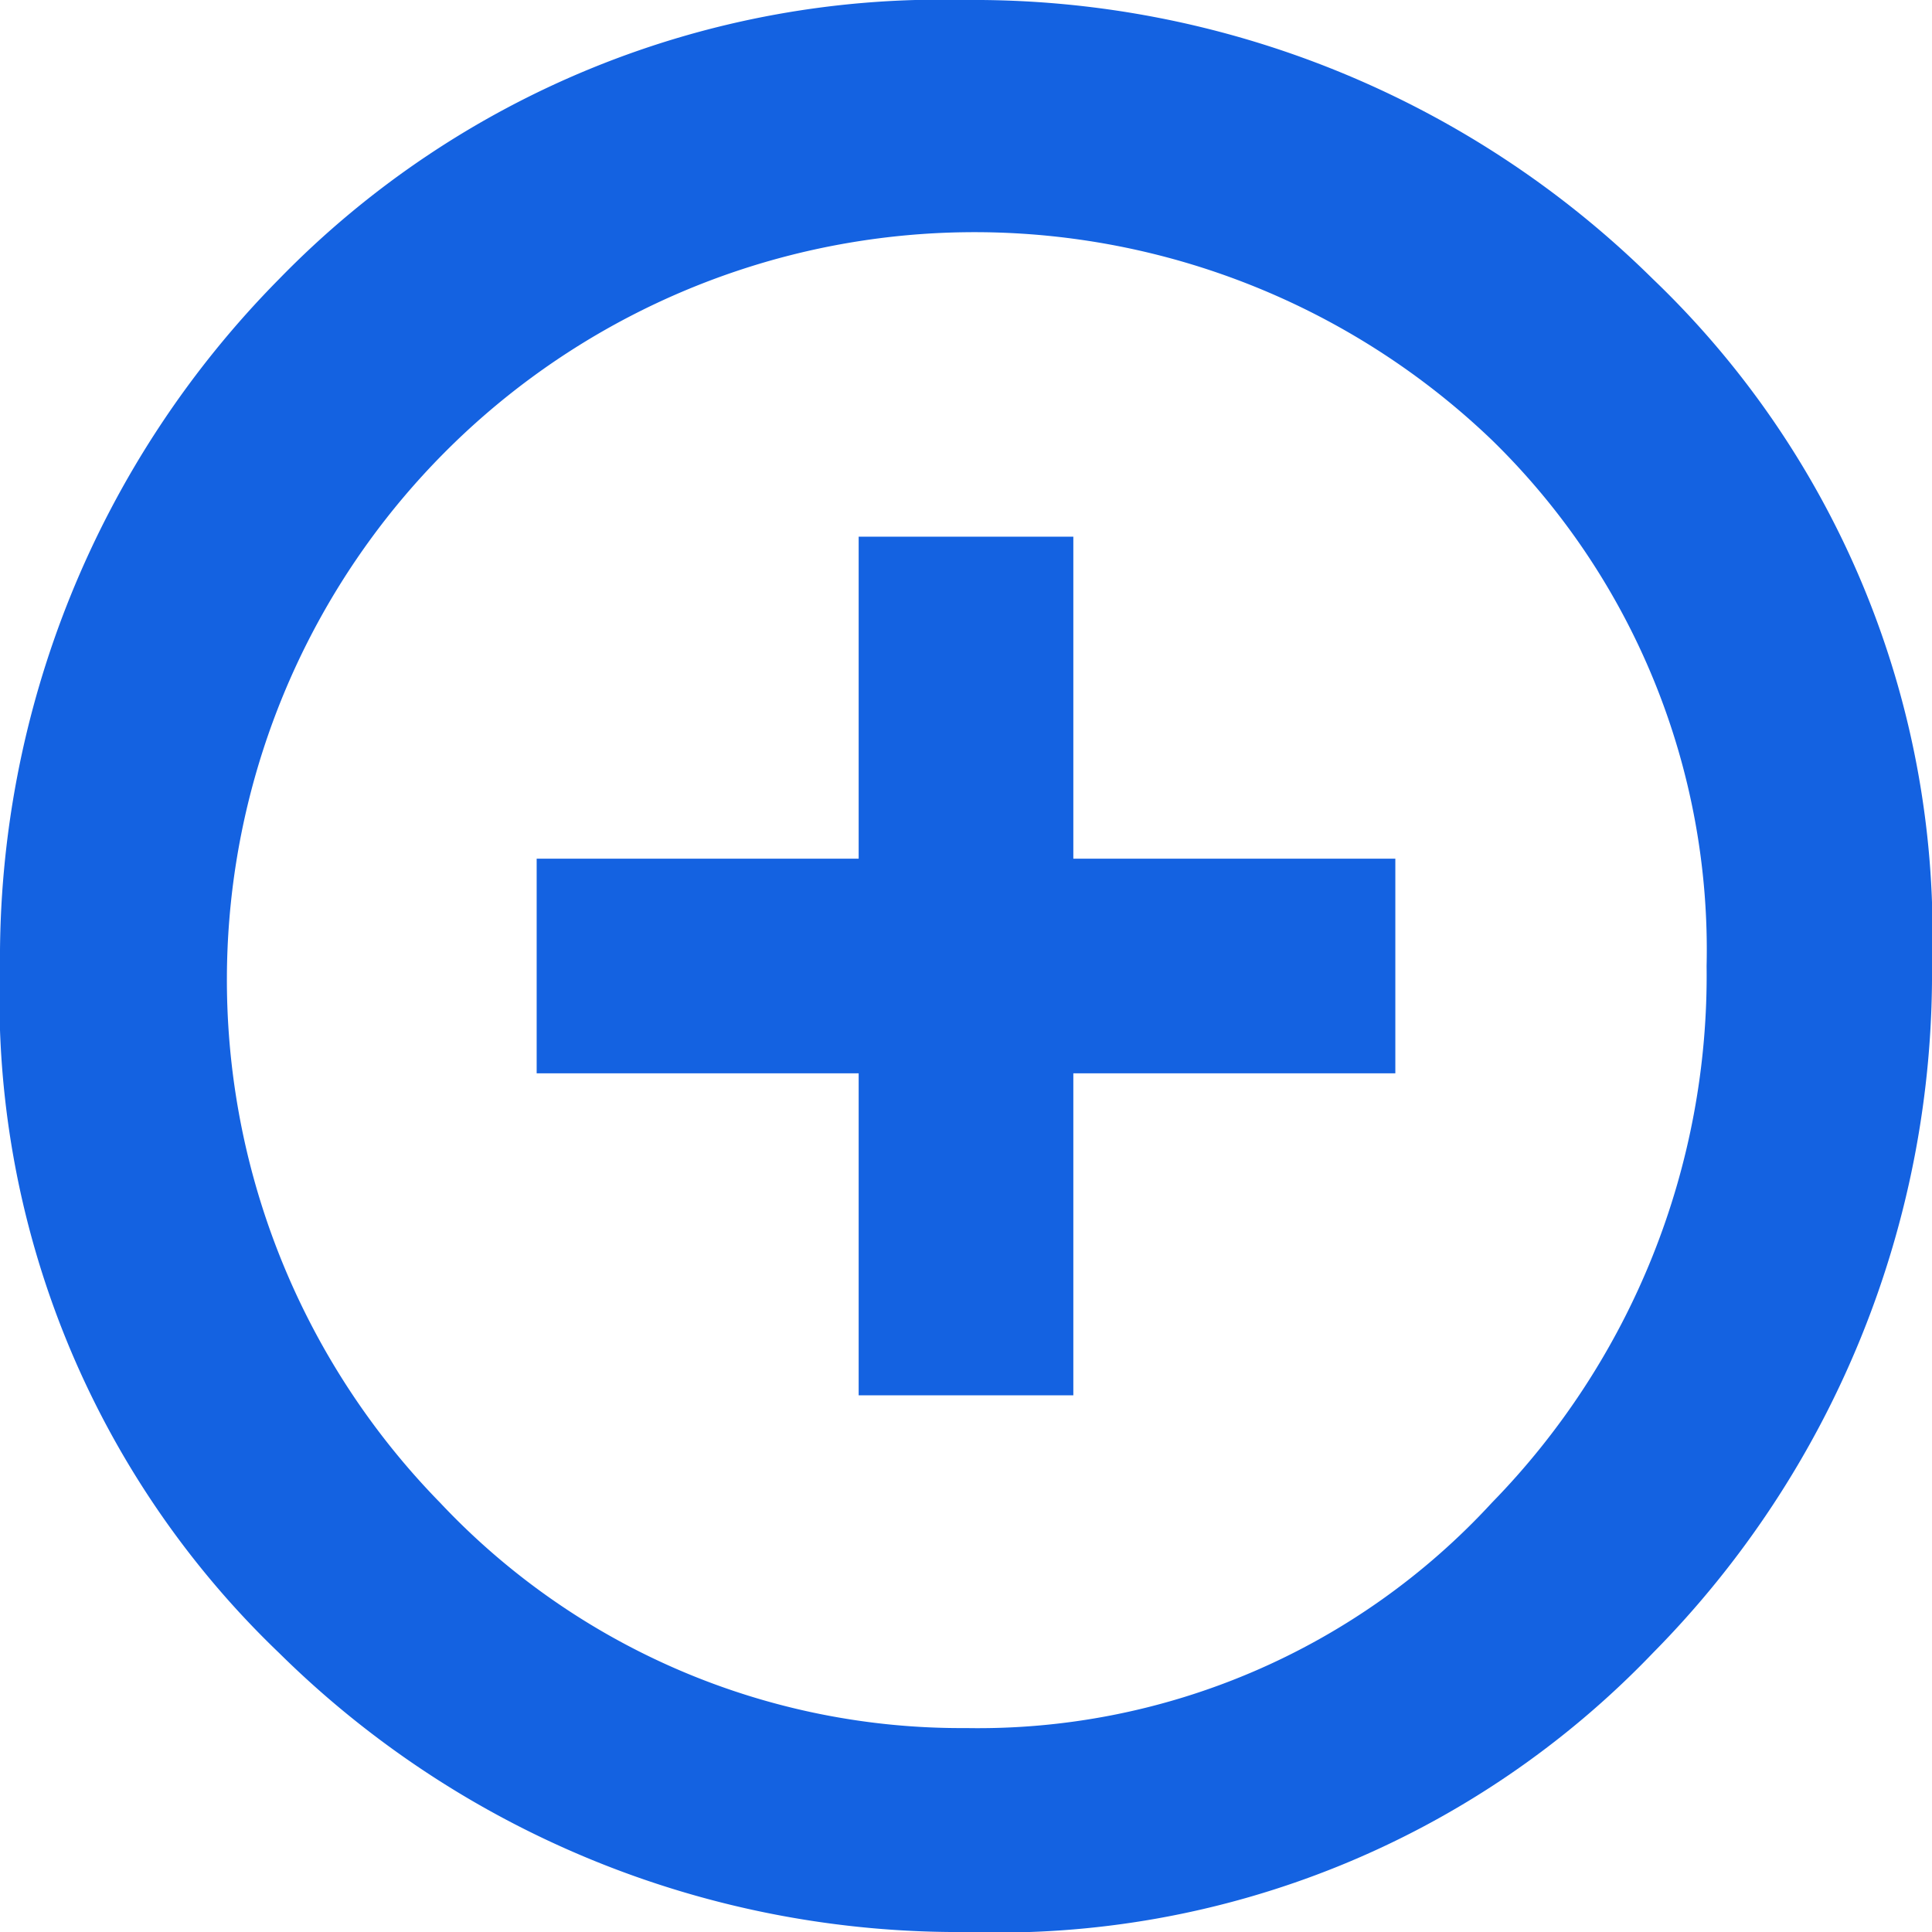 <svg xmlns="http://www.w3.org/2000/svg" width="18" height="18" viewBox="0 0 18 18"><path d="M375.2,1014.8a8.6,8.6,0,0,1,6.4-2.6,9,9,0,0,1,6.4,2.6,8.448,8.448,0,0,1,2.6,6.4,9,9,0,0,1-2.6,6.4,8.449,8.449,0,0,1-6.4,2.6,9,9,0,0,1-6.4-2.6,8.448,8.448,0,0,1-2.6-6.4A9,9,0,0,1,375.2,1014.8Zm1.5,11.4a6.662,6.662,0,0,0,4.9,2.1,6.505,6.505,0,0,0,4.9-2.1,7.028,7.028,0,0,0,2-5,6.632,6.632,0,0,0-2-4.9,6.966,6.966,0,0,0-9.8,9.9Zm5.9-9v3h3v2h-3v3h-2v-3h-3v-2h3v-3h2Z" transform="translate(-372.6 -1012.2)" fill="#1462e1"/></svg>